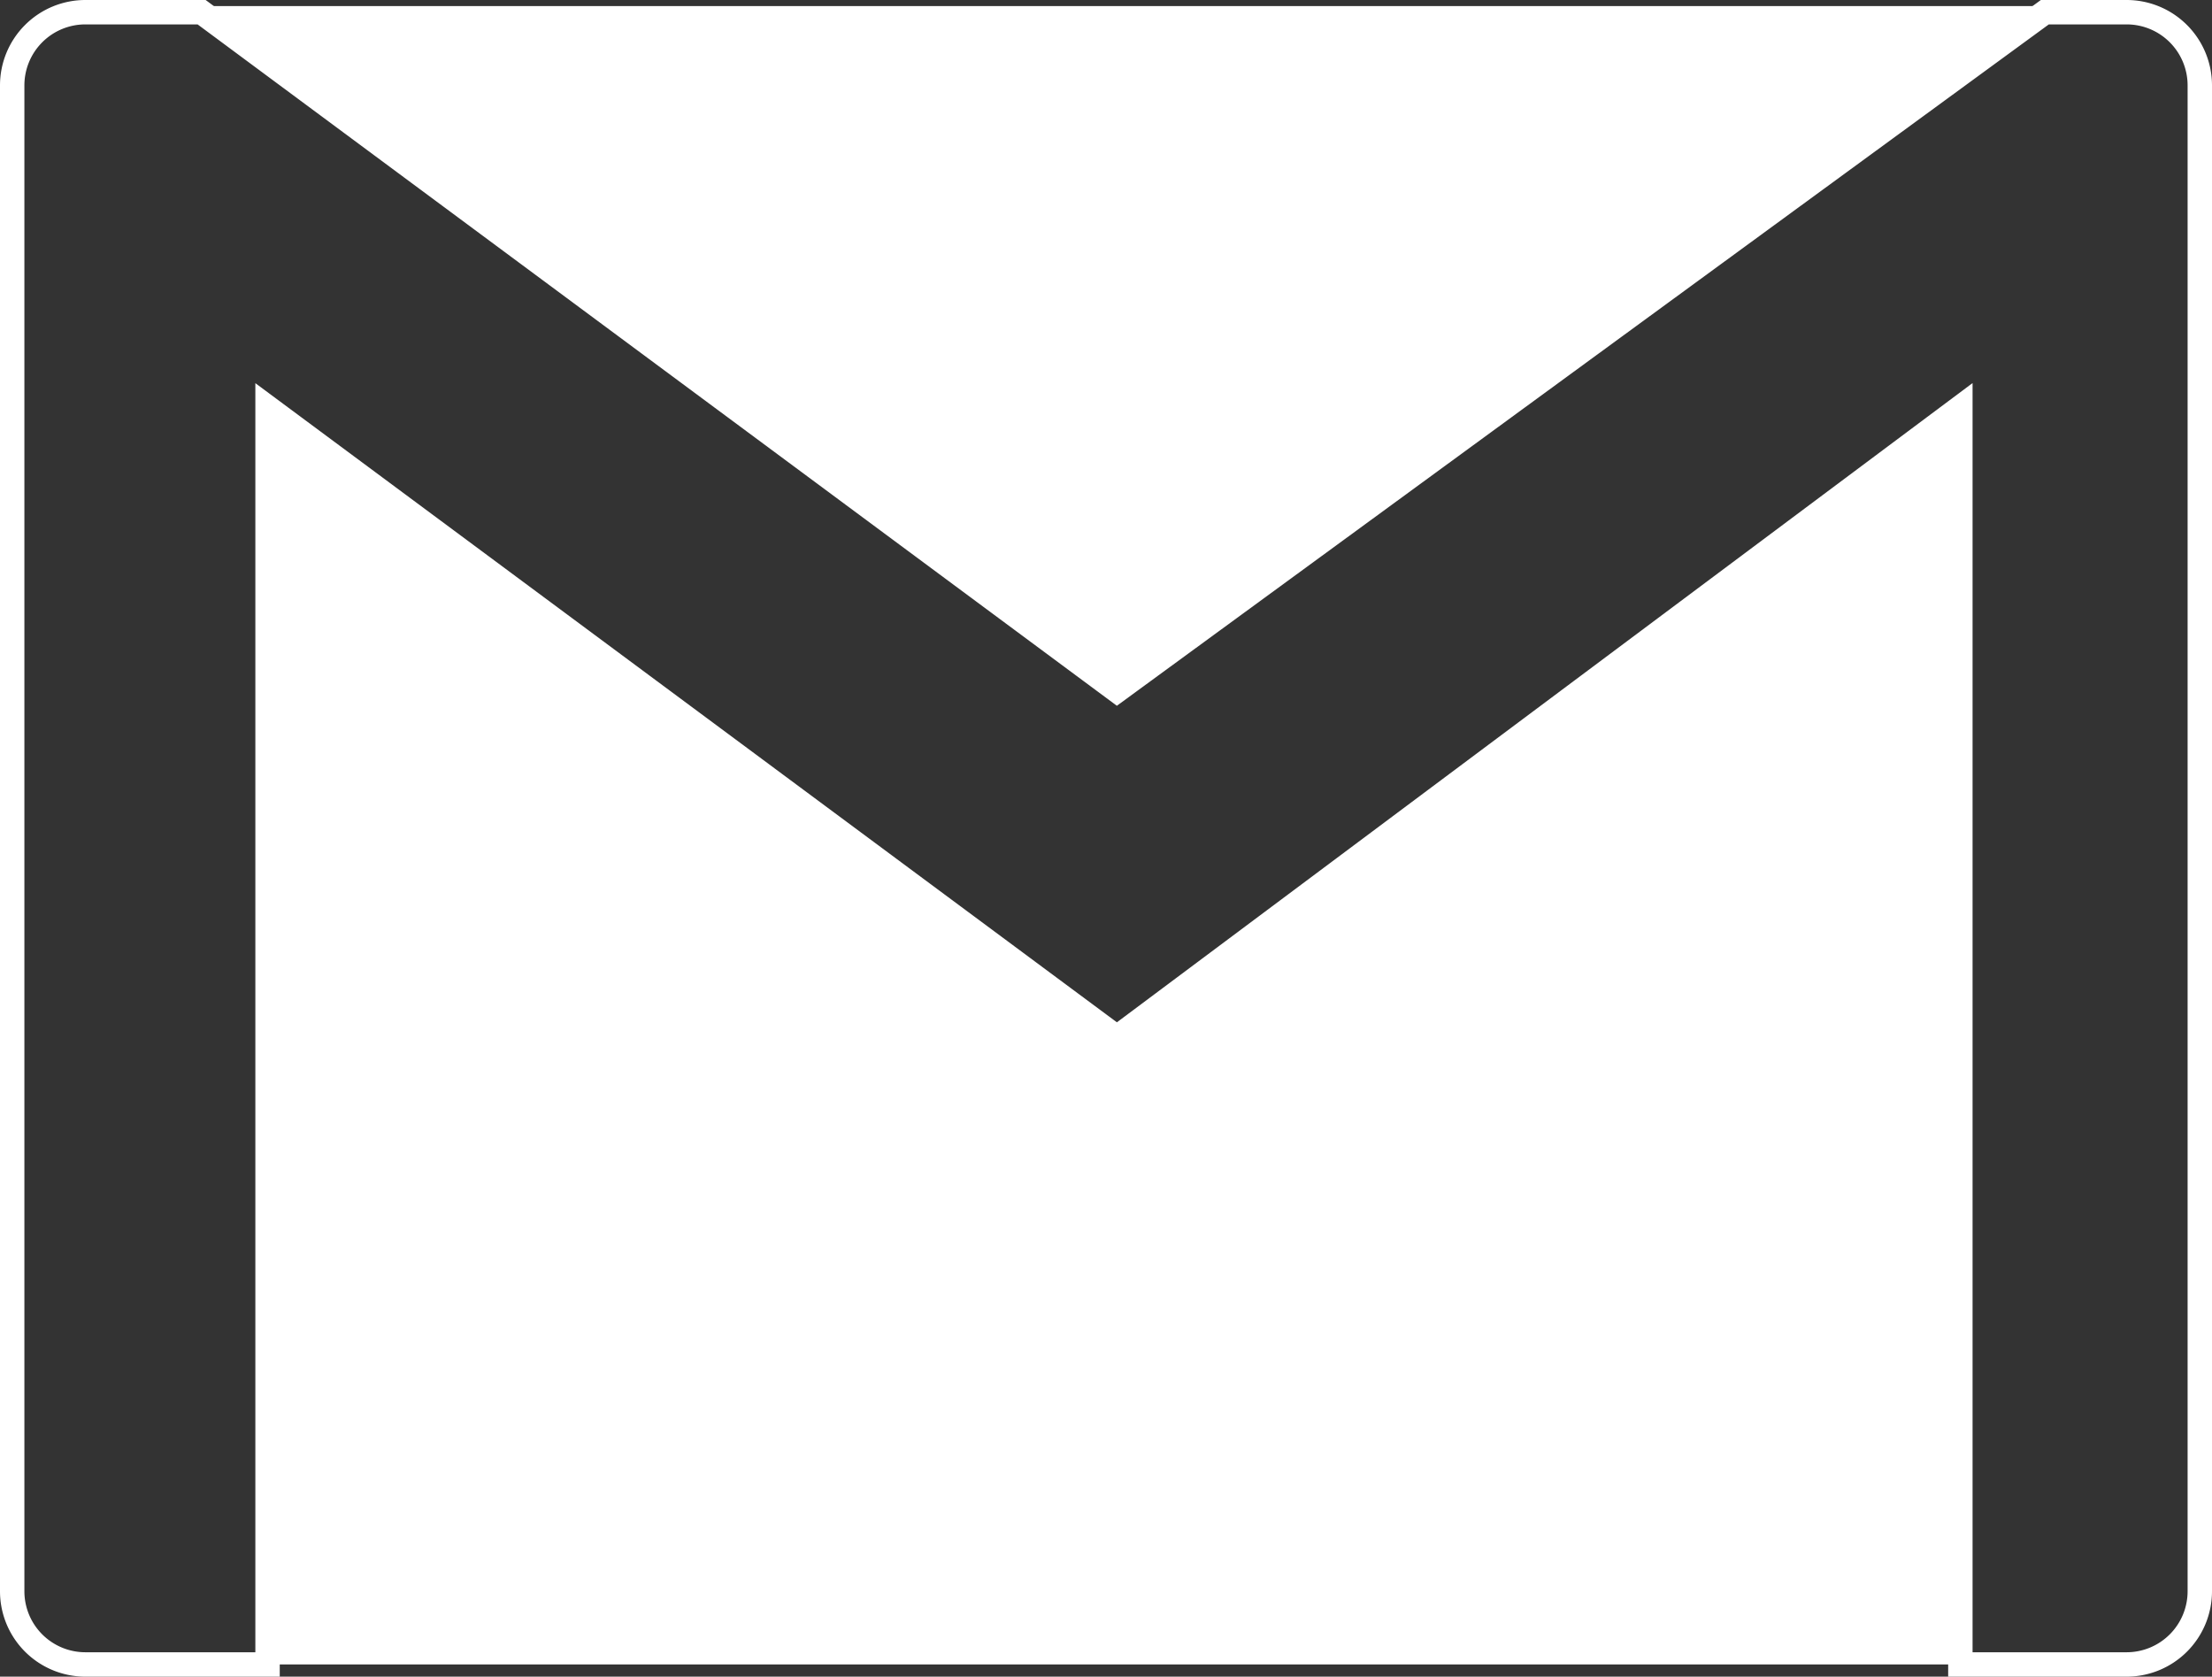 <svg xmlns="http://www.w3.org/2000/svg" viewBox="0 0 362.7 274.87"><rect x="0" y="0" width="362.7" height="274.87" fill="#333333" stroke="none"/><defs><style>.cls-1{fill:none;stroke:#fff;stroke-miterlimit:10;stroke-width:4px;}.cls-2{fill:#fff;}</style></defs><title>gm</title><g id="Layer_2" data-name="Layer 2"><g id="Layer_1-2" data-name="Layer 1"><path class="cls-1" d="M360.7,14V260.87a12,12,0,0,1-12,12H321.44V66.79l-138.3,103.3L43.87,66.79V272.87H14a12,12,0,0,1-12-12V14A12,12,0,0,1,14,2H33.06L183.14,113.22,335.29,2H348.7A12,12,0,0,1,360.7,14Z"/><polygon class="cls-2" points="335.29 1 183.14 112.22 33.06 1 335.29 1"/><polygon class="cls-2" points="321.44 66.79 321.44 272.87 43.87 272.87 43.87 66.79 183.14 170.09 321.44 66.79"/></g></g></svg>